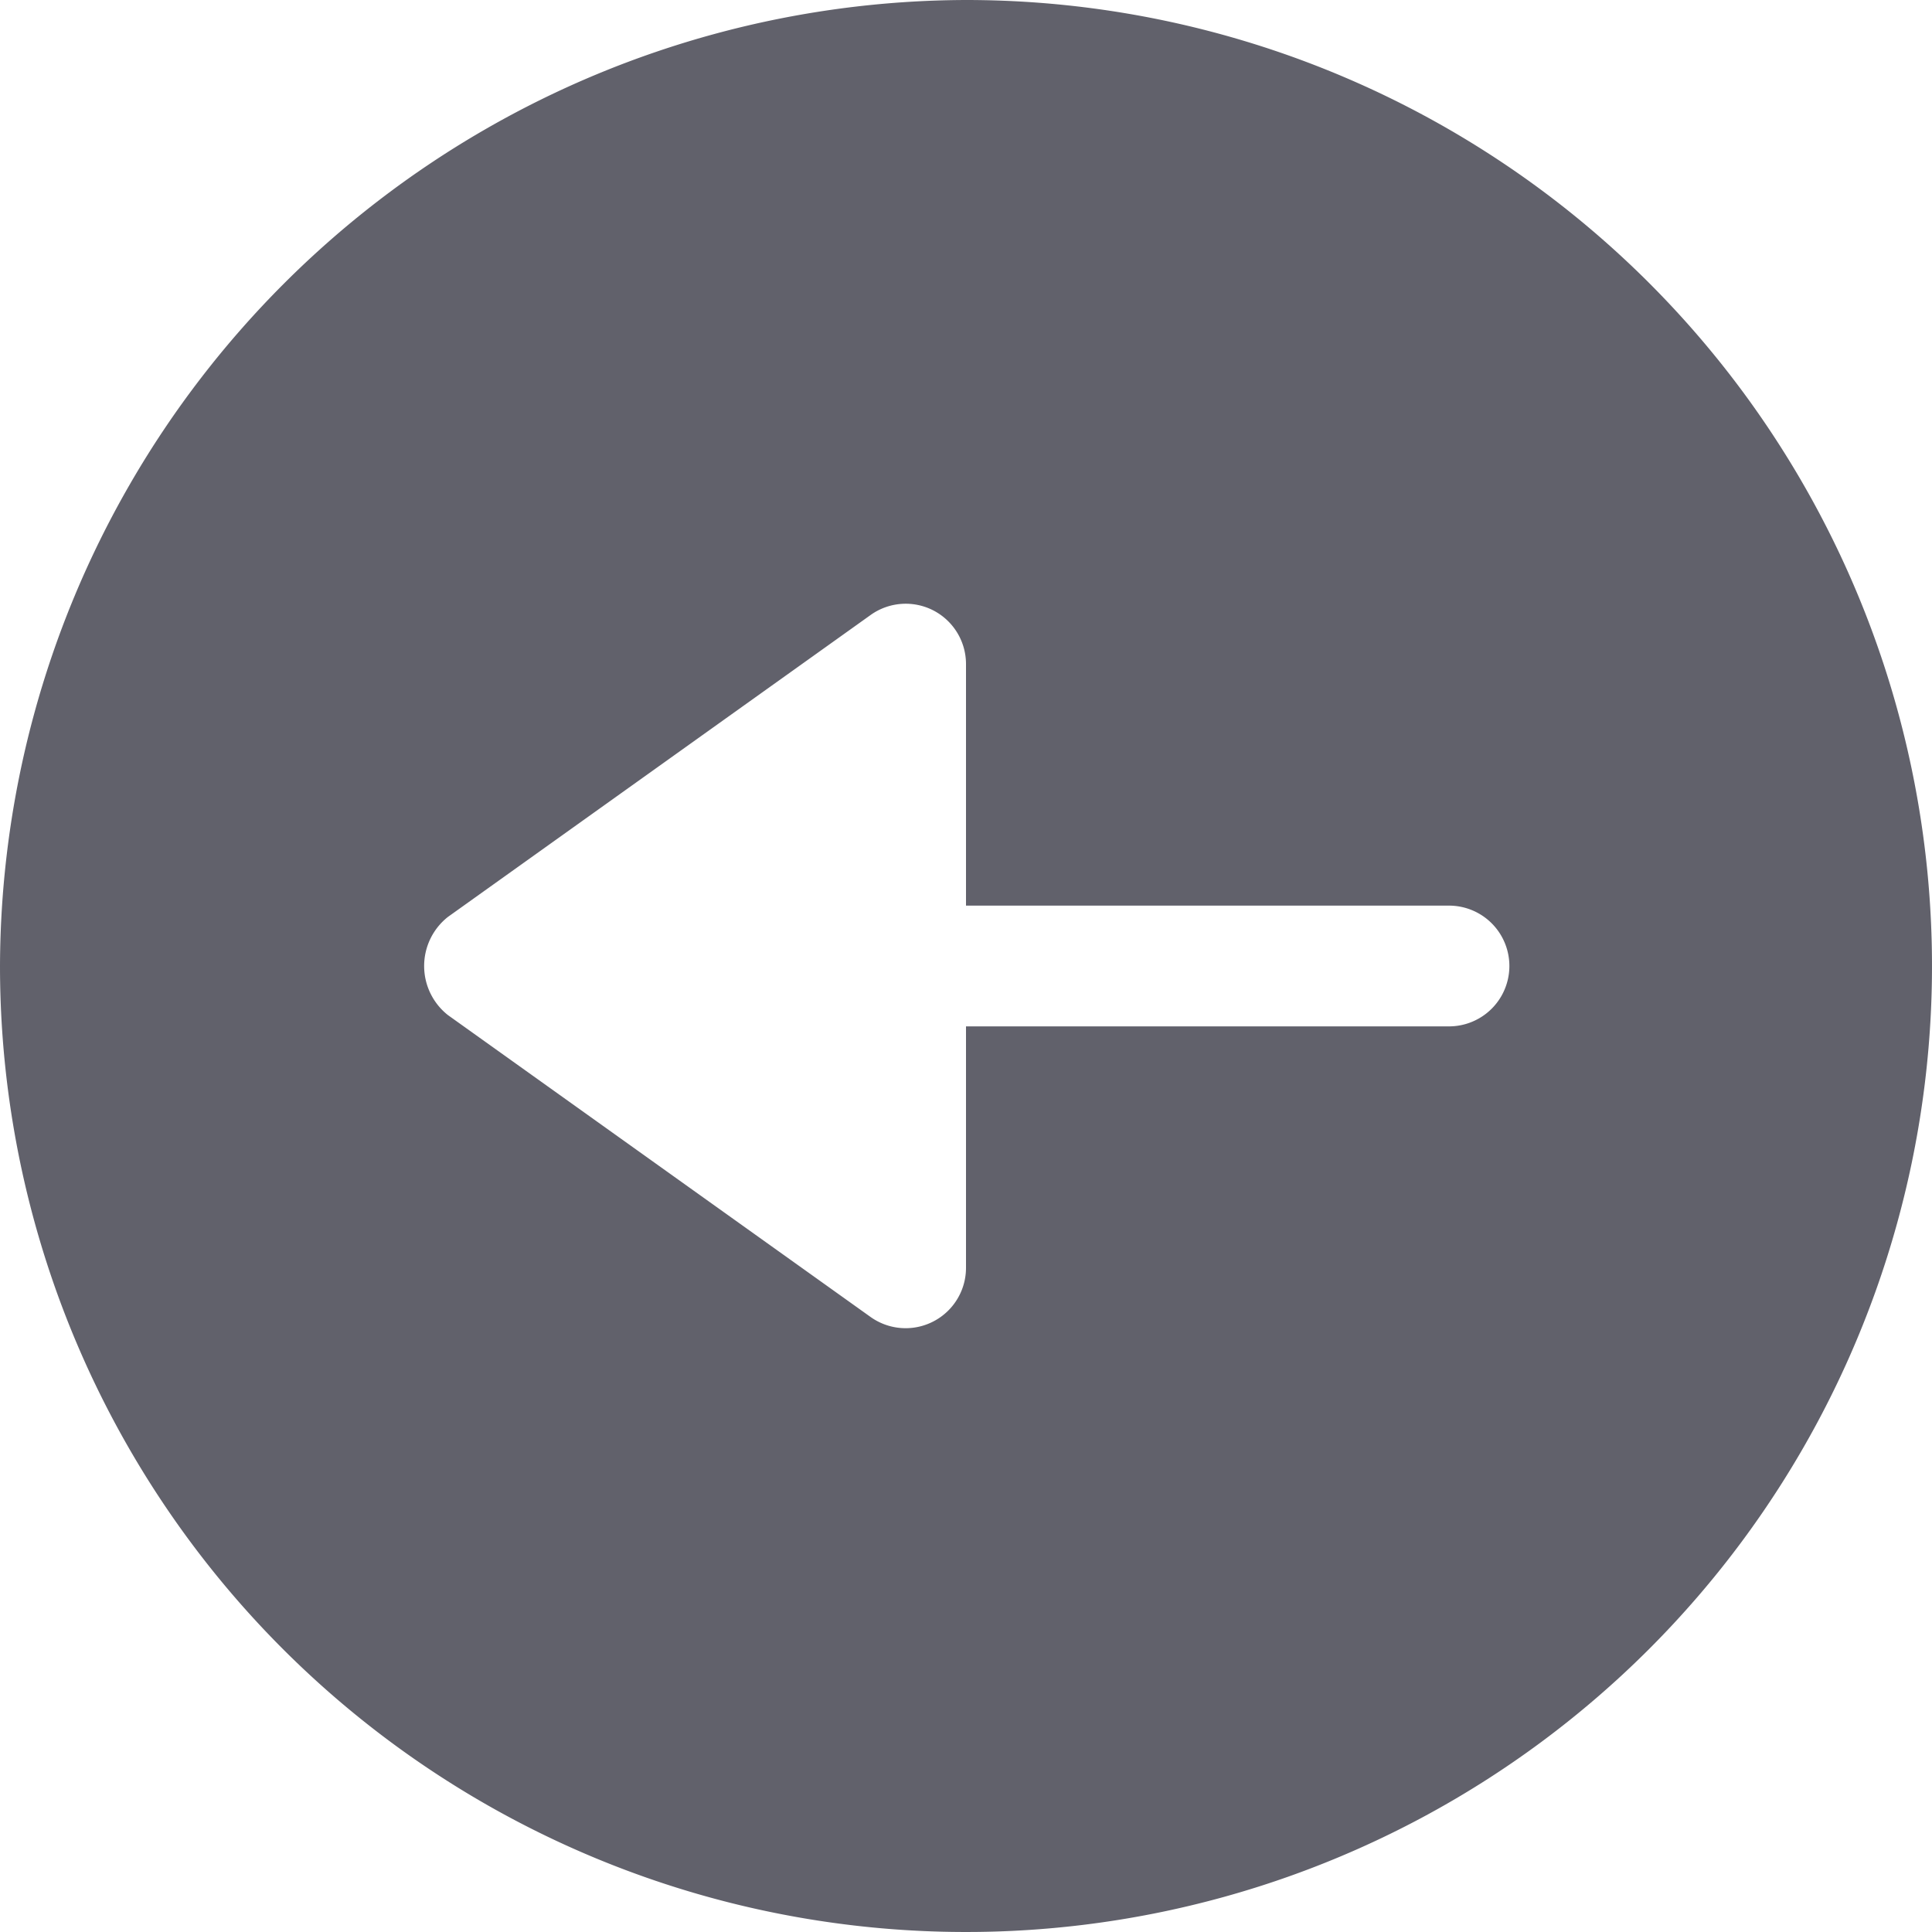 <svg xmlns="http://www.w3.org/2000/svg" height="24" width="24" viewBox="0 0 32 32"><g fill="#61616b" class="nc-icon-wrapper"><path d="M0,16A16,16,0,1,0,16,0,16.047,16.047,0,0,0,0,16Zm15.458-5.89A1,1,0,0,1,16,11v4h8a1,1,0,0,1,0,2H16v4a1,1,0,0,1-1.581.813l-7-5a1.036,1.036,0,0,1,0-1.626l7-5A1,1,0,0,1,15.458,10.11Z" fill="#61616b"></path></g></svg>
